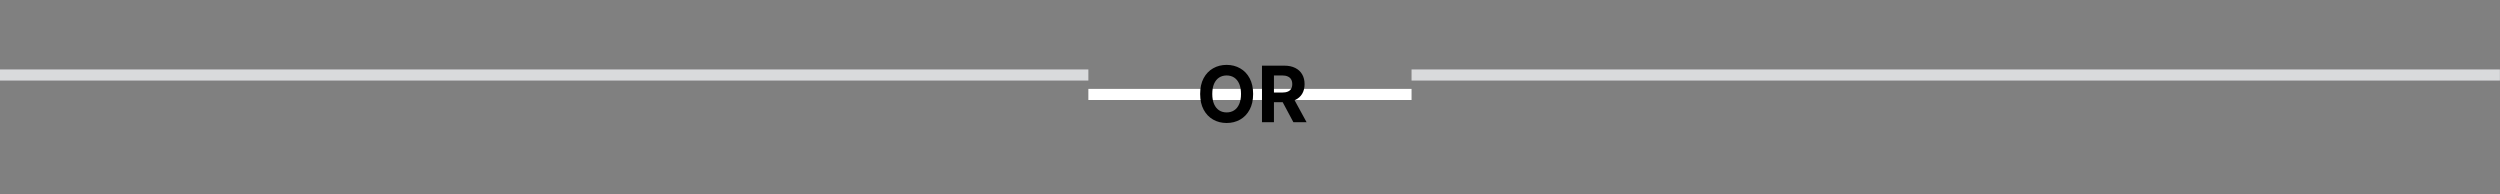<svg width="450" height="35" viewBox="0 0 450 35" fill="none" xmlns="http://www.w3.org/2000/svg">
<rect x="0" y="0" width="450" height="35" fill="#808080" stroke="none"/>
<rect x="0.5" y="13" width="194.906" height="1" stroke="#D9DADC"/>
<rect width="58.172" height="2" transform="translate(195.906 16)" fill="white"/>
<path d="M225.563 16.909C225.563 18.019 225.352 18.964 224.931 19.743C224.514 20.522 223.944 21.117 223.221 21.528C222.502 21.935 221.693 22.139 220.795 22.139C219.89 22.139 219.078 21.934 218.359 21.523C217.64 21.112 217.071 20.517 216.654 19.738C216.236 18.959 216.027 18.016 216.027 16.909C216.027 15.799 216.236 14.854 216.654 14.075C217.071 13.296 217.64 12.703 218.359 12.296C219.078 11.884 219.89 11.679 220.795 11.679C221.693 11.679 222.502 11.884 223.221 12.296C223.944 12.703 224.514 13.296 224.931 14.075C225.352 14.854 225.563 15.799 225.563 16.909ZM223.38 16.909C223.38 16.19 223.273 15.583 223.057 15.089C222.845 14.596 222.545 14.221 222.157 13.966C221.769 13.711 221.315 13.583 220.795 13.583C220.275 13.583 219.821 13.711 219.433 13.966C219.045 14.221 218.743 14.596 218.528 15.089C218.316 15.583 218.21 16.19 218.21 16.909C218.21 17.628 218.316 18.235 218.528 18.729C218.743 19.223 219.045 19.597 219.433 19.852C219.821 20.108 220.275 20.235 220.795 20.235C221.315 20.235 221.769 20.108 222.157 19.852C222.545 19.597 222.845 19.223 223.057 18.729C223.273 18.235 223.38 17.628 223.38 16.909ZM227.157 22V11.818H231.174C231.943 11.818 232.6 11.956 233.143 12.231C233.69 12.503 234.106 12.889 234.391 13.389C234.679 13.886 234.824 14.471 234.824 15.144C234.824 15.82 234.678 16.402 234.386 16.889C234.094 17.373 233.672 17.744 233.118 18.003C232.568 18.261 231.902 18.391 231.12 18.391H228.43V16.66H230.772C231.183 16.66 231.524 16.604 231.796 16.491C232.068 16.379 232.27 16.21 232.402 15.984C232.538 15.759 232.606 15.479 232.606 15.144C232.606 14.806 232.538 14.521 232.402 14.289C232.27 14.057 232.066 13.881 231.791 13.762C231.519 13.639 231.176 13.578 230.762 13.578H229.31V22H227.157ZM232.656 17.366L235.187 22H232.81L230.334 17.366H232.656Z" fill="black"/>
<rect x="254.578" y="13" width="194.906" height="1" stroke="#D9DADC"/>
</svg>
